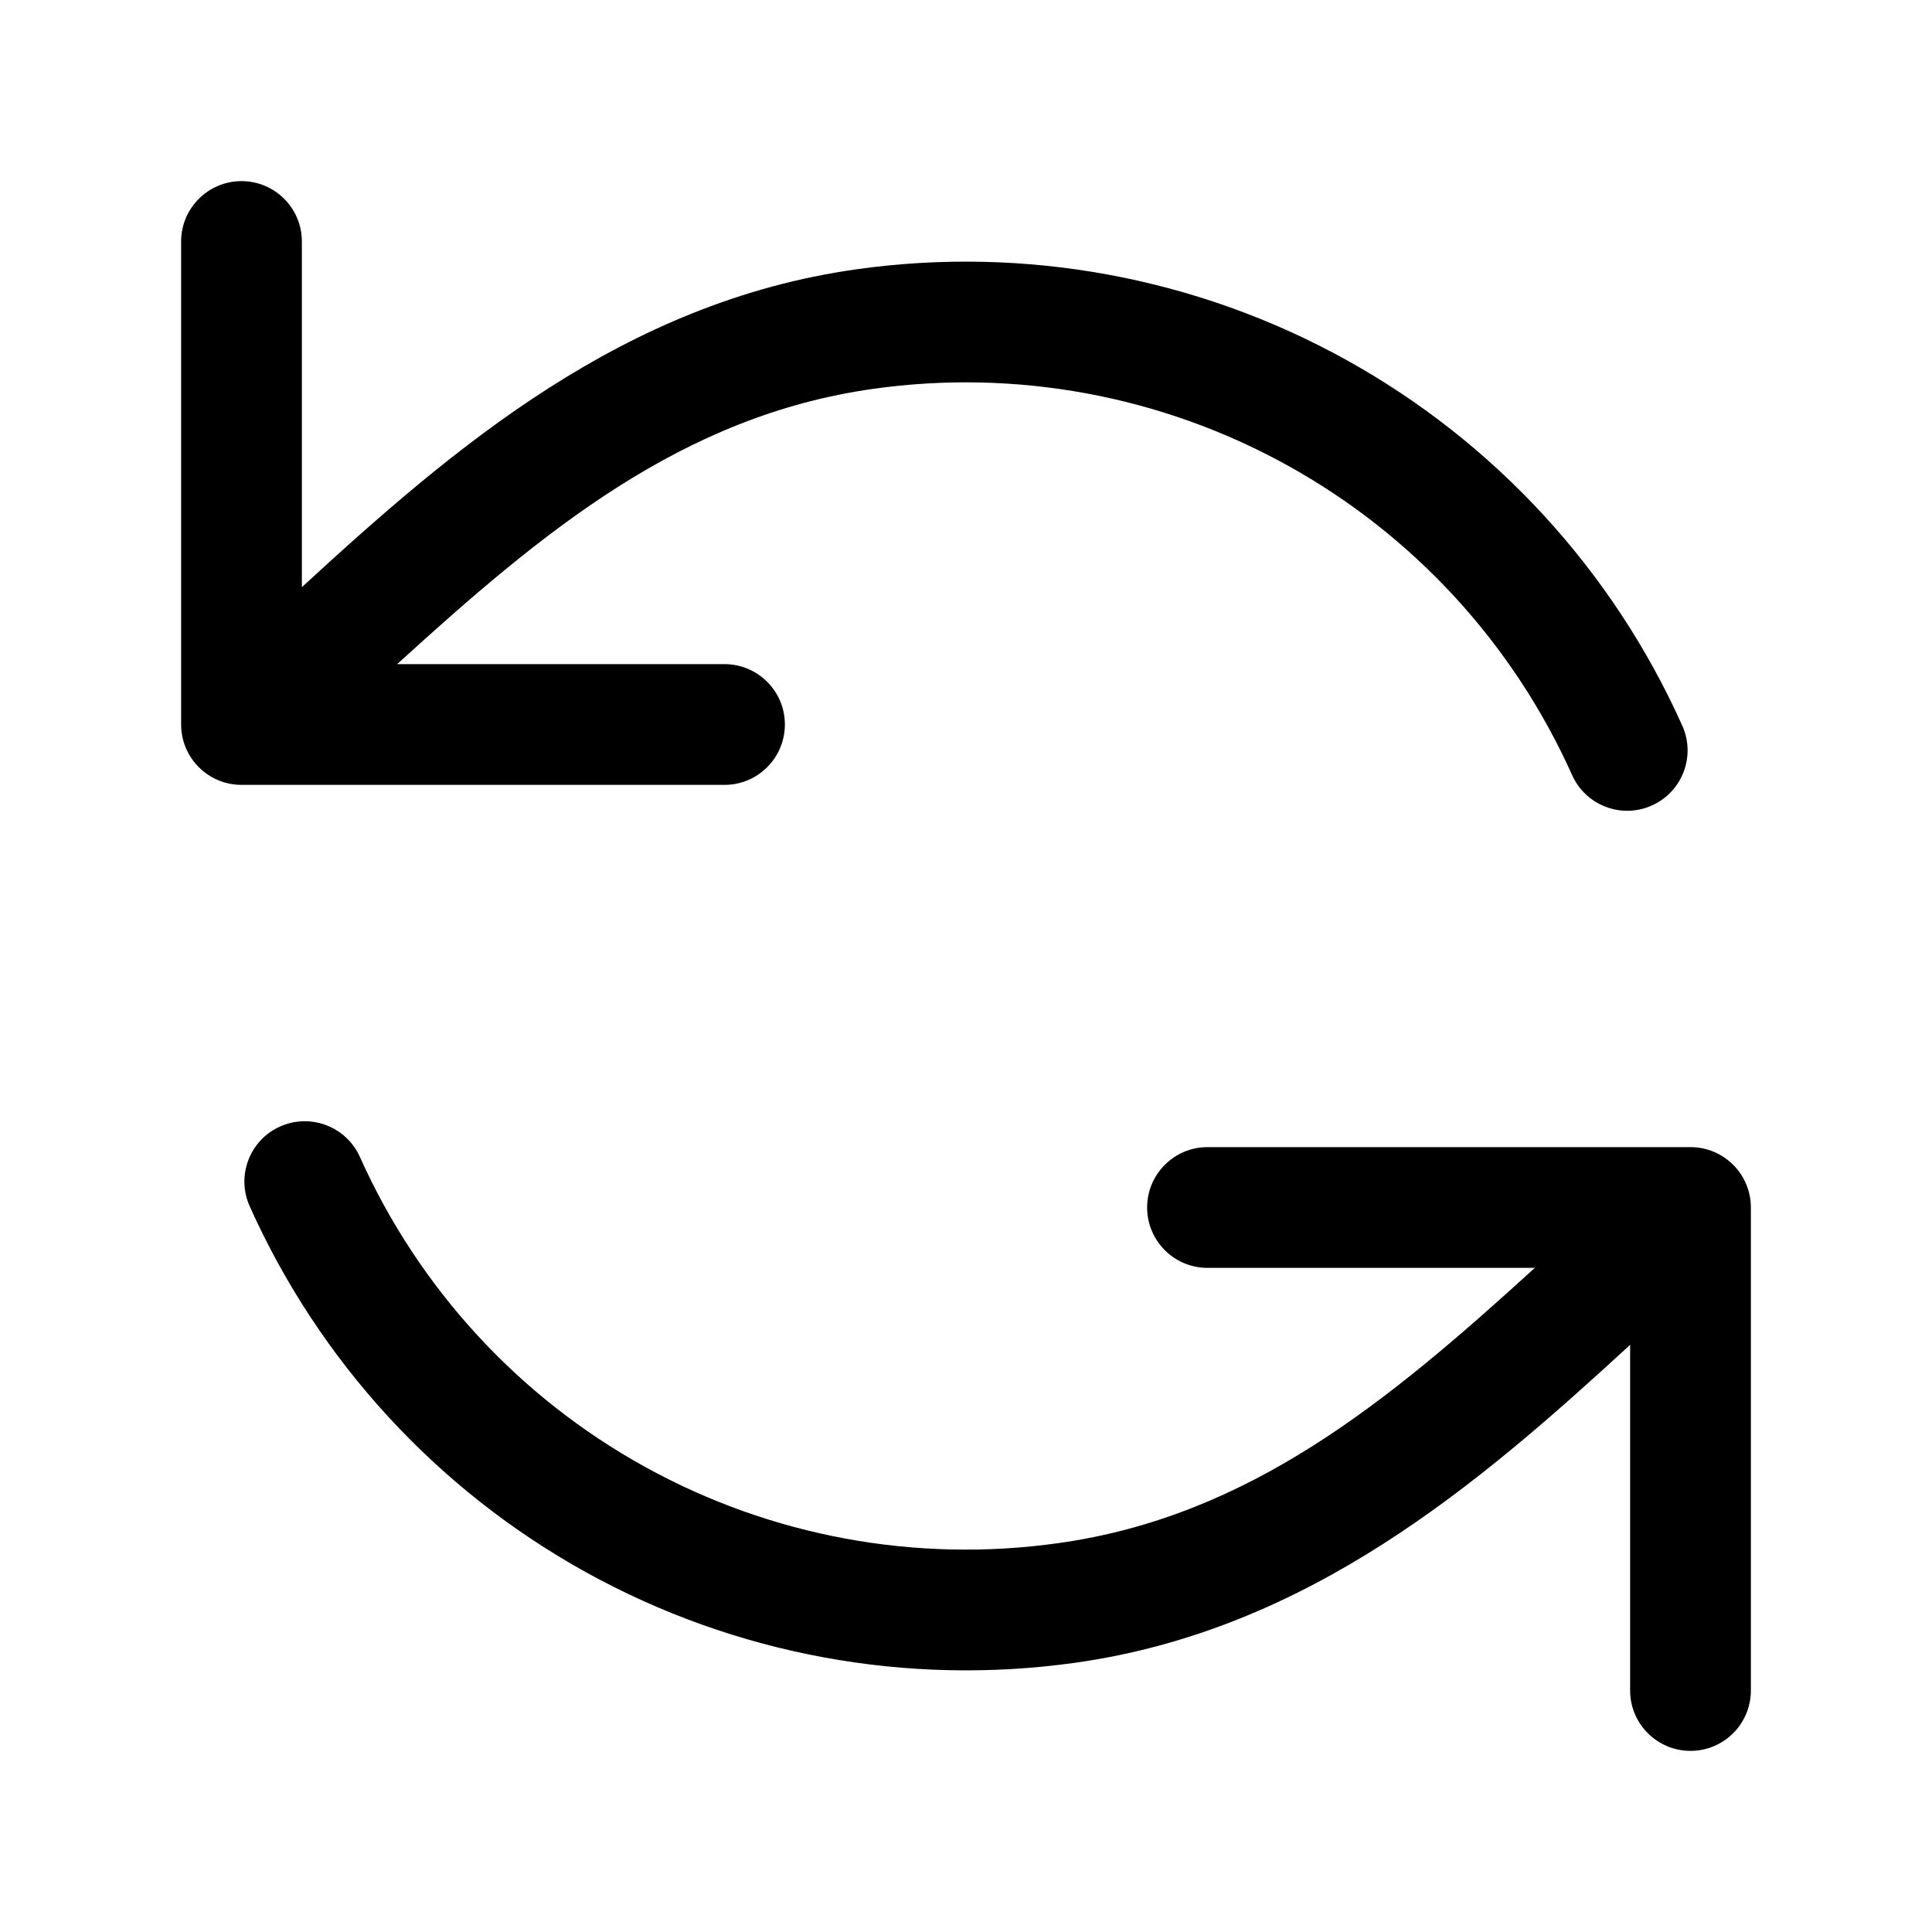 <svg width="24" height="24" viewBox="0 0 24 24" fill="none" xmlns="http://www.w3.org/2000/svg">
<path fill-rule="evenodd" clip-rule="evenodd" d="M3 2.25C3.414 2.25 3.75 2.586 3.75 3V7.294C5.641 5.554 7.745 3.752 10.641 3.345C12.734 3.051 14.867 3.444 16.717 4.467C18.567 5.49 20.034 7.086 20.898 9.015C21.068 9.393 20.898 9.837 20.52 10.006C20.142 10.176 19.699 10.006 19.529 9.628C18.798 7.996 17.556 6.645 15.991 5.78C14.425 4.914 12.621 4.581 10.85 4.83C8.479 5.164 6.758 6.587 4.934 8.25H9C9.414 8.25 9.75 8.586 9.75 9C9.75 9.414 9.414 9.75 9 9.75H3C2.586 9.75 2.25 9.414 2.25 9V3C2.25 2.586 2.586 2.25 3 2.25ZM3.479 13.994C3.858 13.825 4.301 13.994 4.471 14.372C5.202 16.004 6.443 17.355 8.009 18.22C9.574 19.086 11.379 19.419 13.15 19.169C15.521 18.836 17.242 17.413 19.066 15.75H15C14.586 15.75 14.25 15.414 14.25 15C14.25 14.586 14.586 14.25 15 14.25H21C21.414 14.25 21.75 14.586 21.75 15V21C21.75 21.414 21.414 21.75 21 21.75C20.586 21.75 20.25 21.414 20.25 21V16.706C18.359 18.445 16.255 20.247 13.359 20.655C11.266 20.949 9.133 20.556 7.283 19.533C5.433 18.51 3.966 16.914 3.102 14.985C2.932 14.607 3.101 14.163 3.479 13.994Z" fill="black"/>
</svg>

